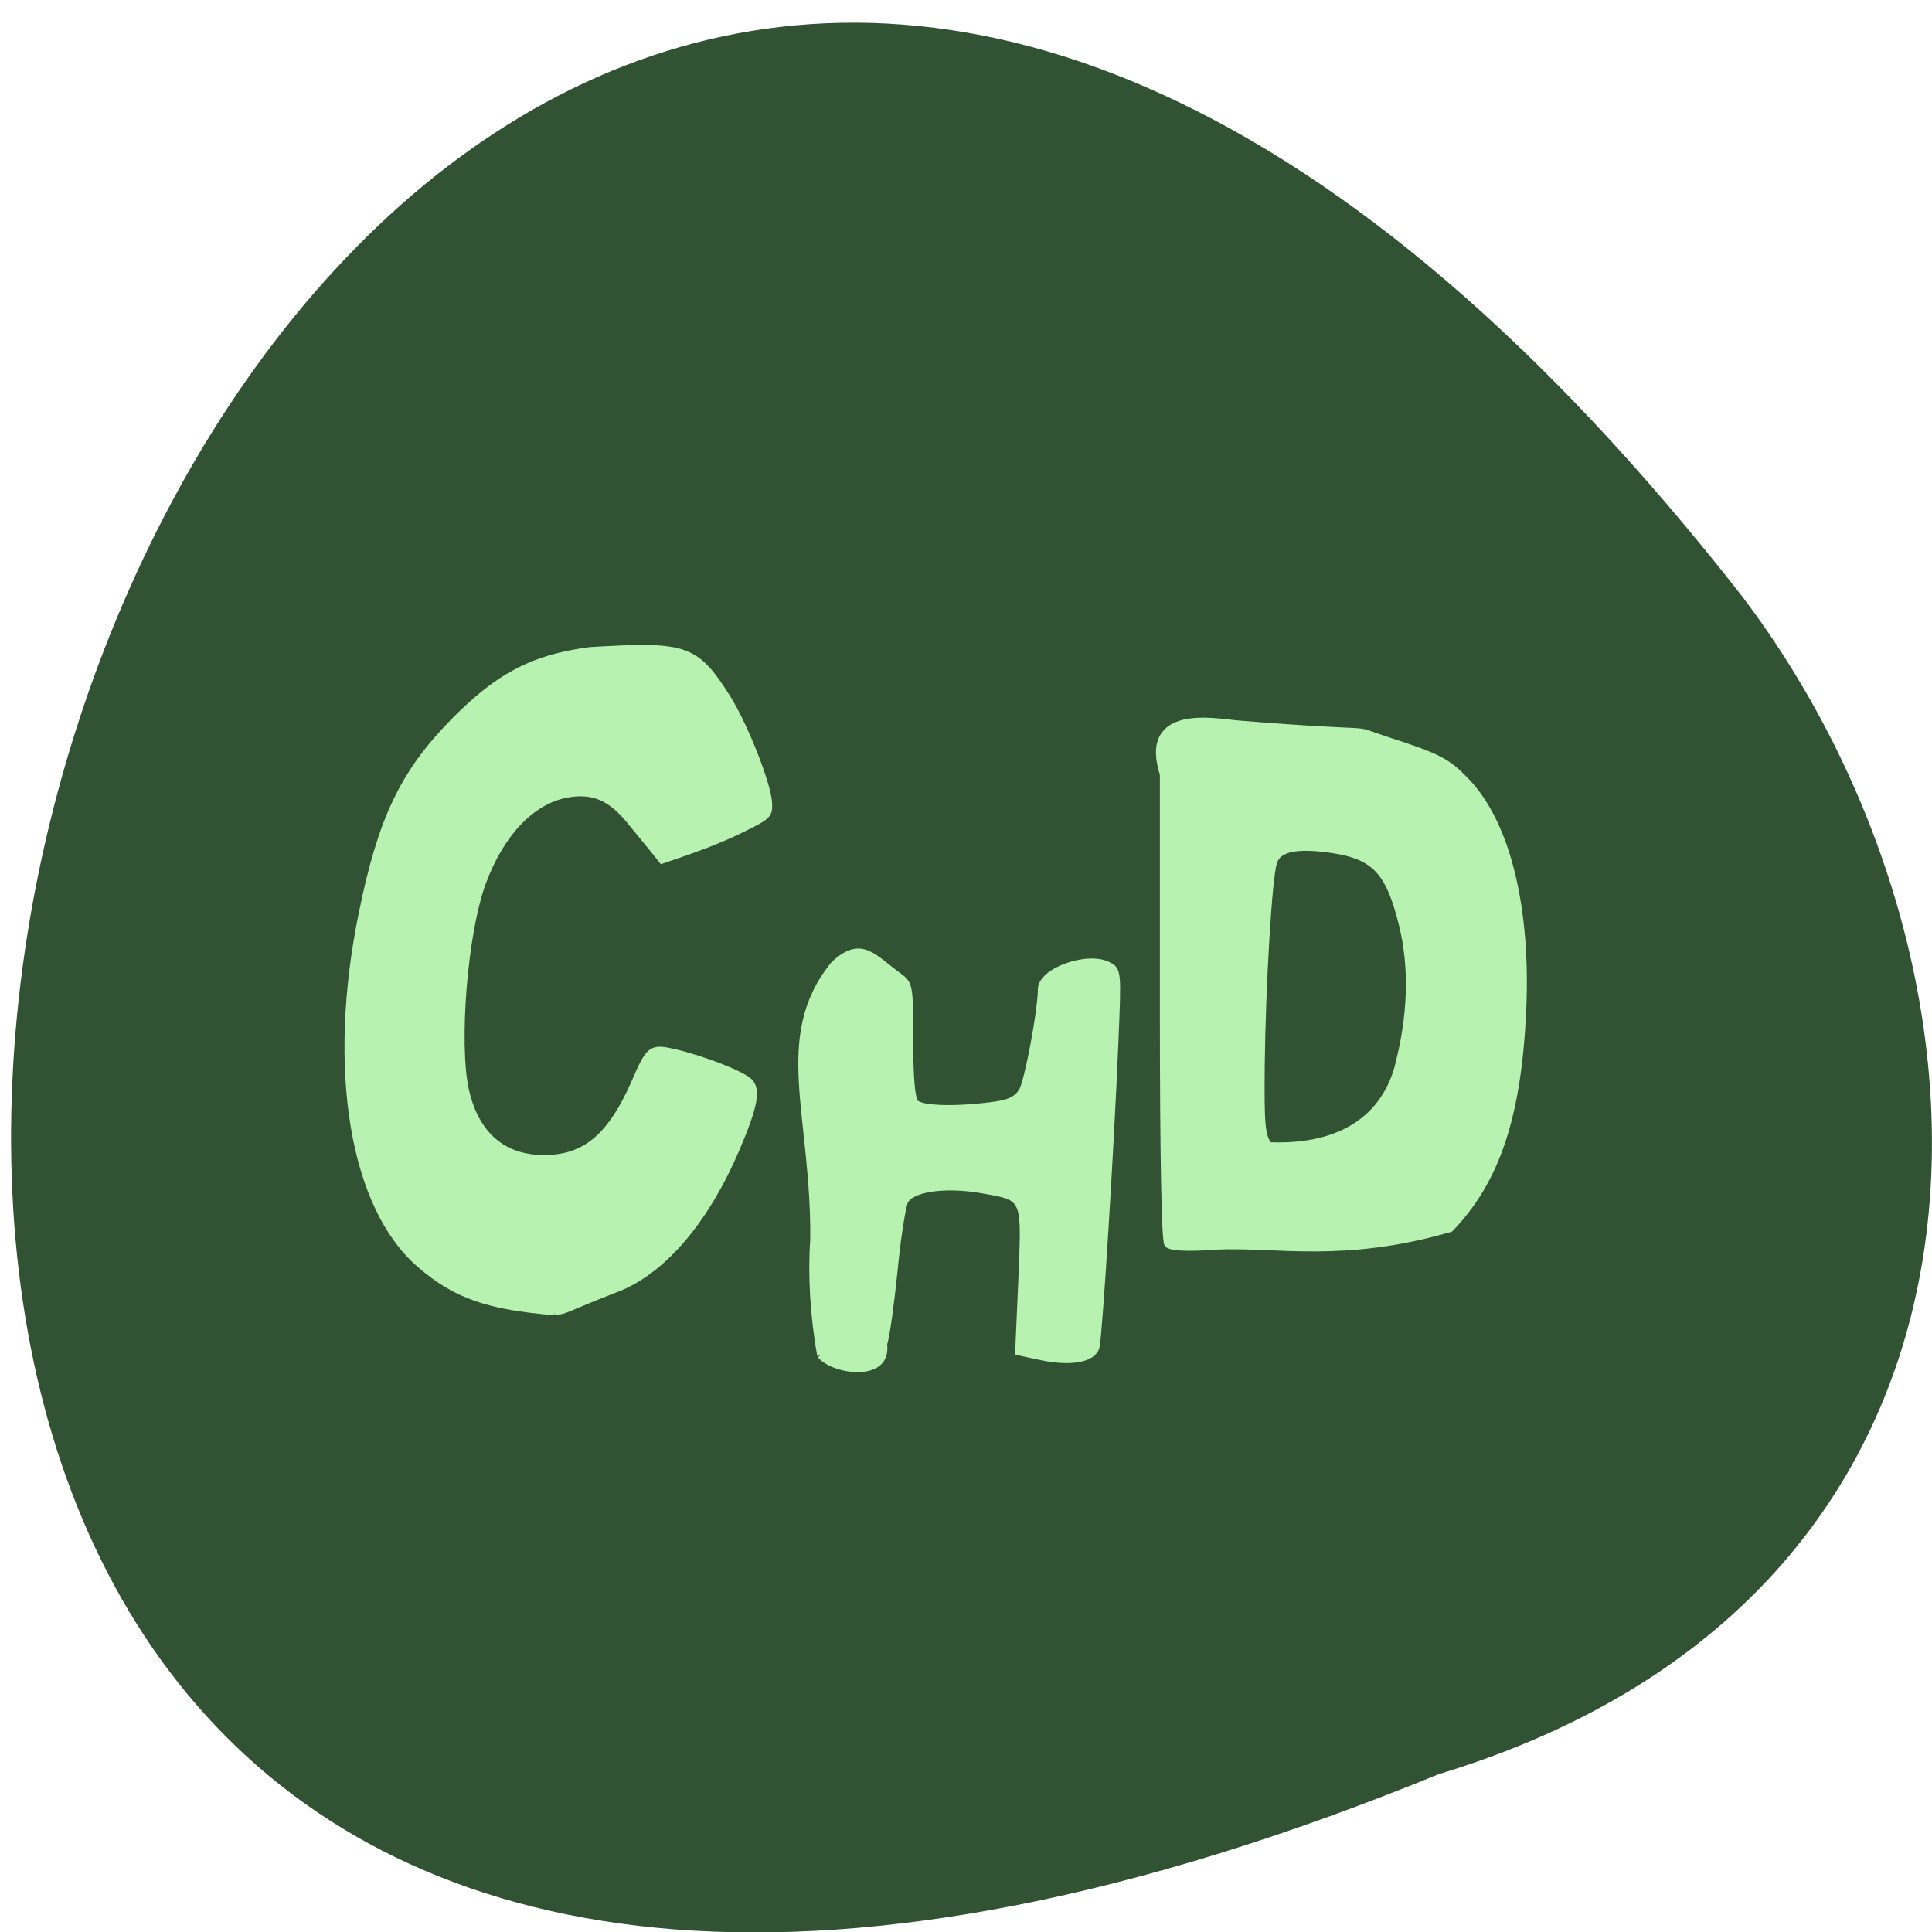<svg xmlns="http://www.w3.org/2000/svg" viewBox="0 0 24 24"><path d="m 17.871 22.04 c -30.707 12.574 -16.277 -40.3 3.773 -14.629 c 3.492 4.605 3.762 12.344 -3.773 14.629" fill="#315333"/><g fill="#b7f2b1" stroke="#b7f2b1" transform="scale(0.094)"><path d="m 73.25 173.46 c -8.833 -0.75 -13.04 -2.208 -17.75 -6.25 c -8.917 -7.625 -11.958 -25.833 -7.75 -46.42 c 2.542 -12.542 5.458 -18.667 12.167 -25.5 c 5.958 -6.04 10.5 -8.417 18.04 -9.417 c 12.833 -0.75 14 -0.417 18.375 6.542 c 2.292 3.792 5.125 11.04 5.333 13.542 c 0.125 1.75 -0.042 1.958 -3.458 3.625 c -3.5 1.75 -7.083 2.958 -10.75 4.208 l -1.125 -1.417 c -0.667 -0.792 -2 -2.458 -3.042 -3.708 c -2.5 -3.125 -4.792 -4.167 -8.04 -3.667 c -4.75 0.708 -8.917 5 -11.375 11.625 c -2.458 6.583 -3.625 21.375 -2.25 27.5 c 1.333 5.792 4.875 8.875 10.25 8.875 c 5.417 0 8.75 -2.792 11.917 -9.958 c 1.958 -4.583 2.25 -4.75 5.375 -4.04 c 3.875 0.917 8.875 2.875 9.917 3.875 c 1.125 1.125 0.708 3.333 -1.708 9 c -4 9.333 -9.5 15.875 -15.5 18.375 c -7.25 2.792 -6.917 3.042 -8.625 3.208" stroke-width="0.715"/><path d="m 108.38 179.13 c -0.917 -5.125 -1.25 -10.667 -0.917 -15.25 c 0.167 -16.583 -5.083 -26.875 2.708 -36.458 c 3.667 -3.458 5.292 -0.875 8.583 1.5 c 1.5 1.083 1.542 1.25 1.542 8.583 c 0 5 0.25 7.708 0.708 8.208 c 0.792 0.792 4.958 0.958 9.917 0.333 c 2.417 -0.292 3.375 -0.75 4.083 -1.833 c 0.75 -1.167 2.542 -10.667 2.542 -13.5 c 0.042 -2.458 6.292 -4.667 9 -3.167 c 1.25 0.667 1.25 0.917 0.875 9.958 c -0.583 14.208 -2.125 39 -2.5 40.458 c -0.375 1.708 -3.458 2.25 -7.458 1.375 l -2.917 -0.625 l 0.417 -9.583 c 0.458 -11.125 0.583 -10.792 -5.25 -11.833 c -4.833 -0.833 -9.208 -0.208 -10.08 1.458 c -0.333 0.708 -1 4.875 -1.417 9.292 c -0.458 4.417 -1.042 8.708 -1.375 9.583 c 0.667 4.708 -6.708 3.625 -8.458 1.5" stroke-width="0.777"/><path d="m 160.71 164.71 c -3.625 0.292 -6.04 0.167 -6.417 -0.292 c -0.375 -0.458 -0.583 -11.875 -0.583 -31.375 v -30.708 c -2.875 -9 7.04 -6.917 9.708 -6.708 c 20.417 1.667 14.333 0.333 19.583 2.083 c 7.208 2.333 8.25 2.875 10.875 5.625 c 5.333 5.667 8.04 16.792 7.375 30.5 c -0.667 13.792 -3.5 22.21 -9.583 28.542 c -14.167 4.125 -23.08 1.958 -30.958 2.333 m 24 -23.625 c 1.792 -6.833 2 -13.167 0.583 -18.917 c -1.792 -7.25 -3.75 -9.167 -9.917 -9.958 c -4.333 -0.542 -6.5 0 -7.04 1.75 c -0.667 1.958 -1.5 16.25 -1.625 26.667 c -0.083 8.04 0.042 9.5 1 10.75 c 10.08 0.417 15.292 -4.125 17 -10.292" stroke-width="0.859"/></g></svg>